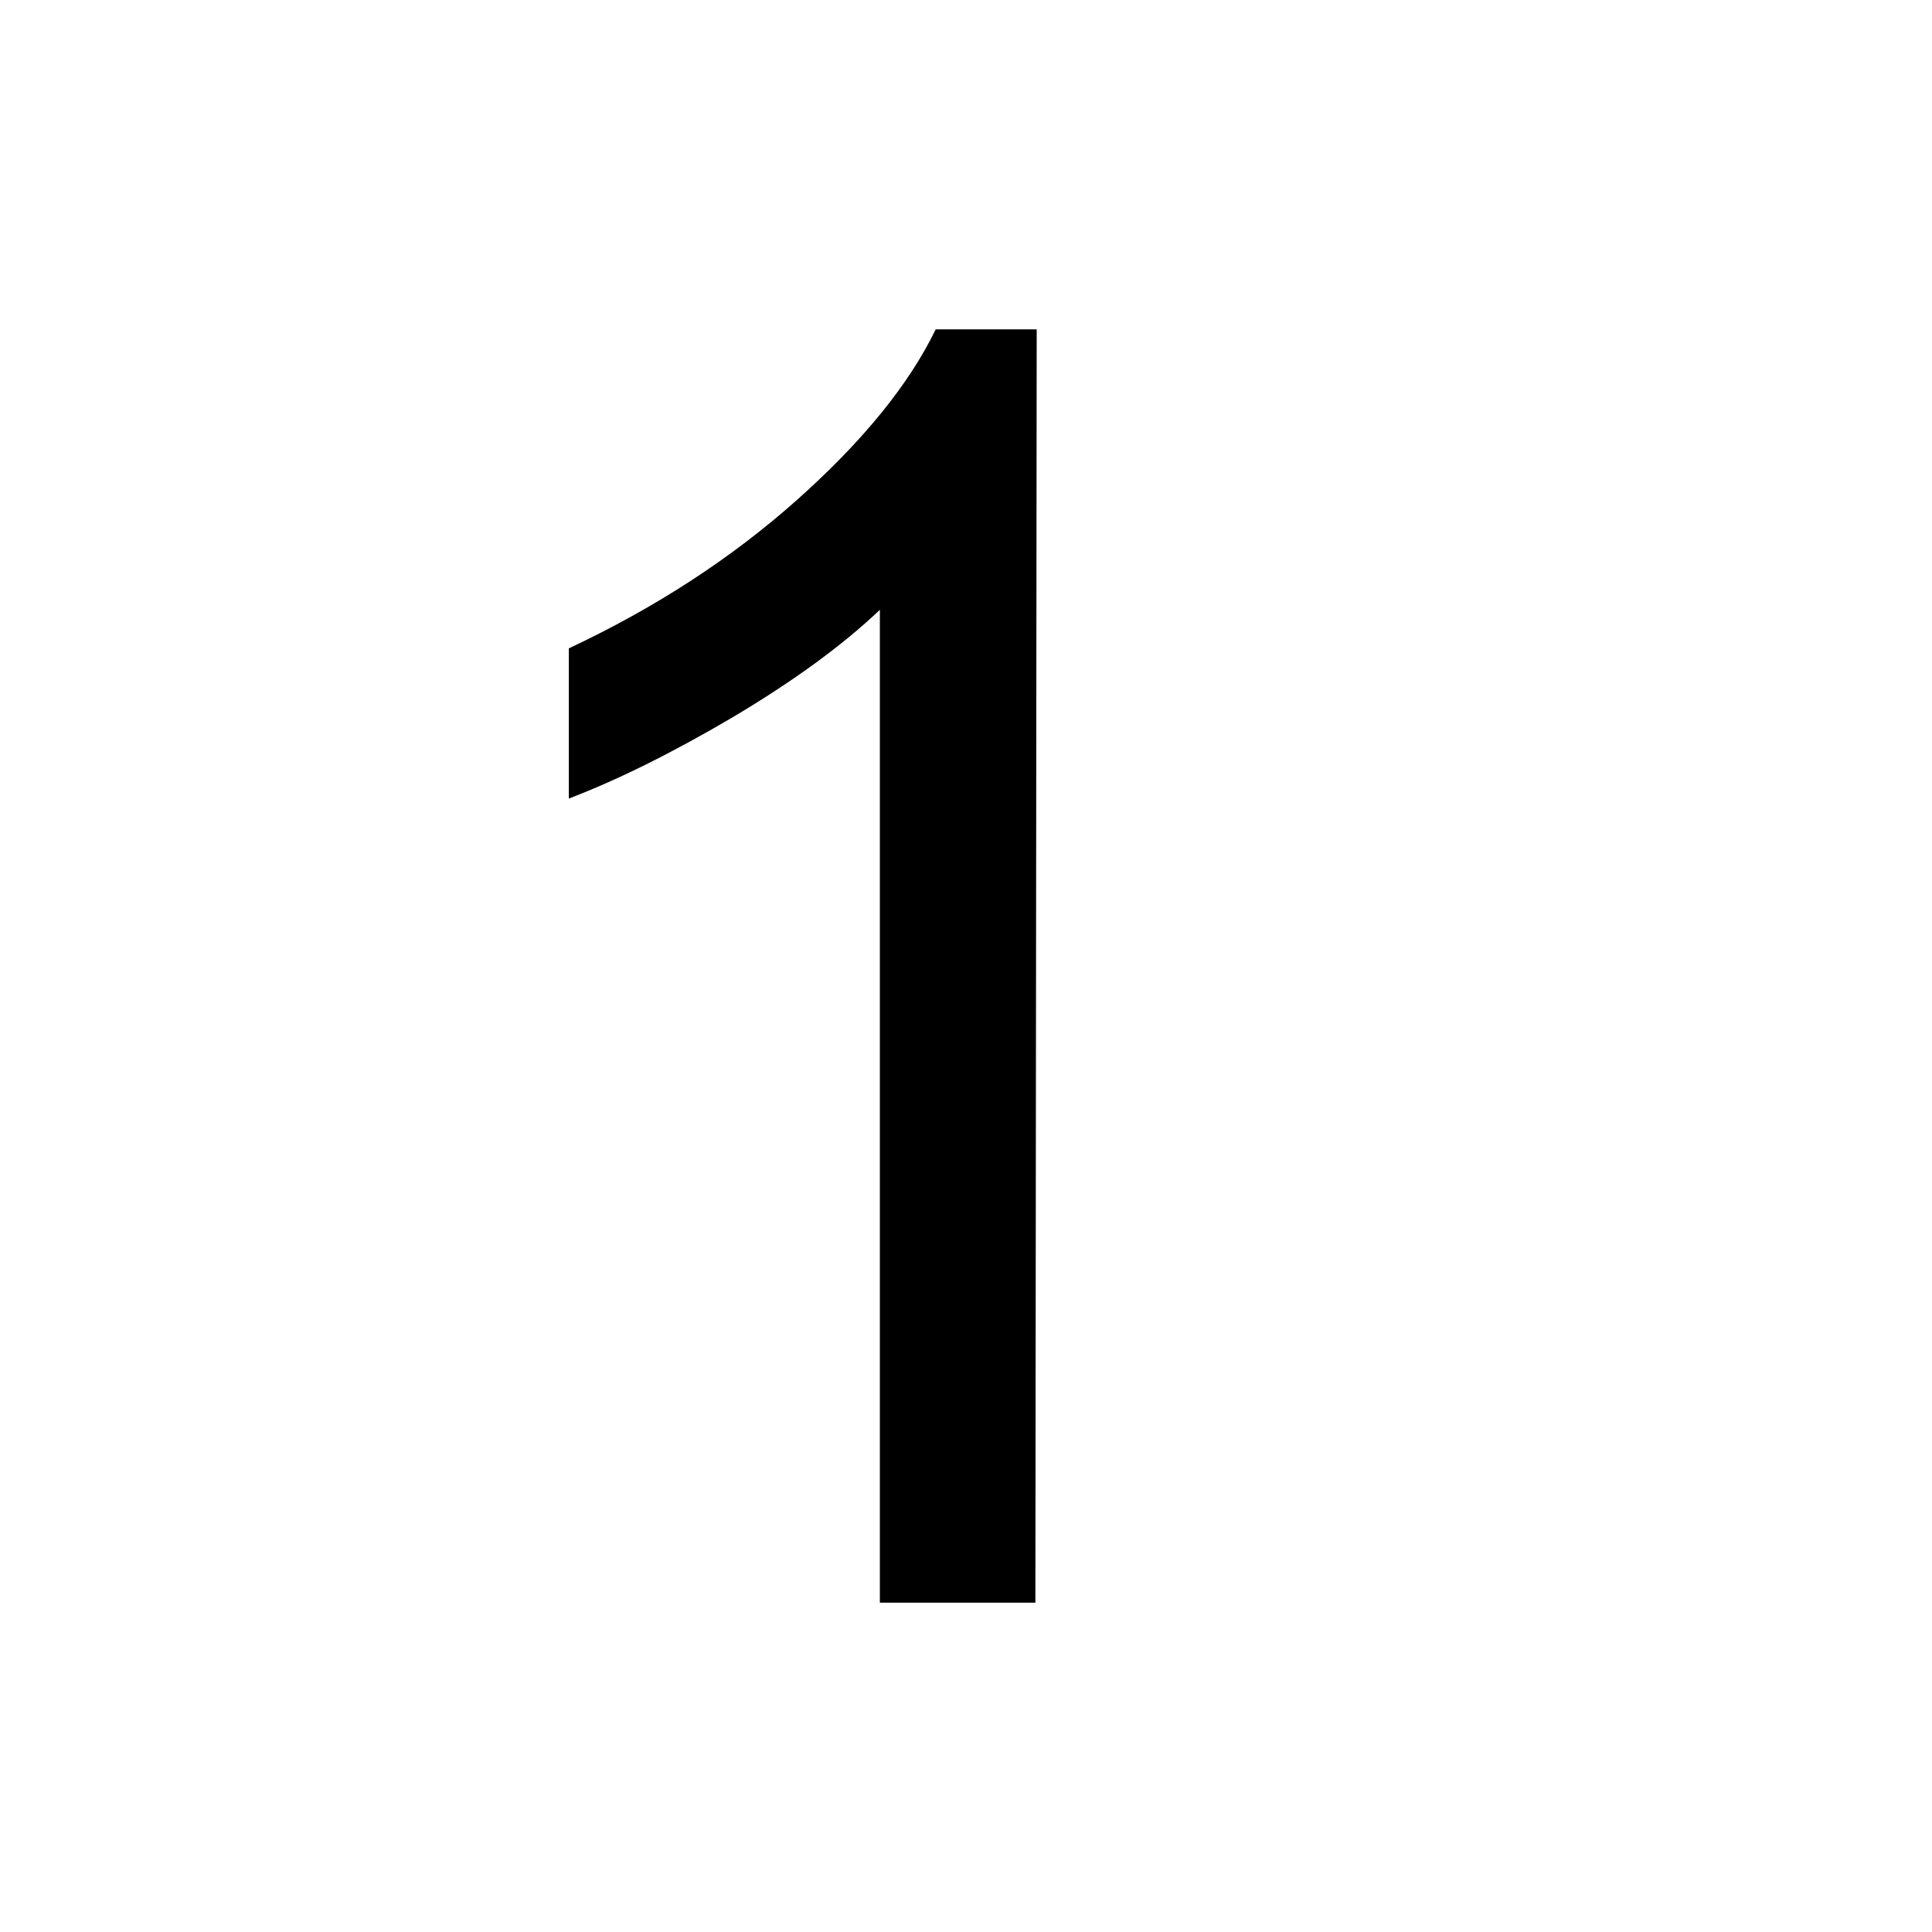 <?xml version="1.0" encoding="UTF-8" standalone="no"?>
<!-- Created with Inkscape (http://www.inkscape.org/) -->

<svg
   width="16"
   height="16"
   viewBox="0 0 1.362 1.362"
   version="1.1"
   id="SVGRoot"
   sodipodi:docname="one.svg"
   inkscape:export-xdpi="192"
   inkscape:export-ydpi="192"
   inkscape:version="1.3.2 (091e20e, 2023-11-25, custom)"
   xml:space="preserve"
   xmlns:inkscape="http://www.inkscape.org/namespaces/inkscape"
   xmlns:sodipodi="http://sodipodi.sourceforge.net/DTD/sodipodi-0.dtd"
   xmlns="http://www.w3.org/2000/svg"
   xmlns:svg="http://www.w3.org/2000/svg"
   xmlns:rdf="http://www.w3.org/1999/02/22-rdf-syntax-ns#"
   xmlns:cc="http://creativecommons.org/ns#"
   xmlns:dc="http://purl.org/dc/elements/1.1/"><defs
     id="defs1978"><rect
       x="0.187"
       y="1.5"
       width="1.625"
       height="2.156"
       id="rect1" /><linearGradient
       id="SVGID_1_"
       gradientUnits="userSpaceOnUse"
       x1="131.385"
       y1="358.576"
       x2="131.385"
       y2="432.211"
       gradientTransform="matrix(0.023,0,0,-0.024,-1.542,11.304)"><stop
         offset="0.303"
         style="stop-color:#473788"
         id="stop32" /><stop
         offset="0.872"
         style="stop-color:#2C2255"
         id="stop34" /></linearGradient><linearGradient
       id="SVGID_2_"
       gradientUnits="userSpaceOnUse"
       x1="131.385"
       y1="358.575"
       x2="131.385"
       y2="432.21"
       gradientTransform="matrix(0.023,0,0,-0.024,-1.542,11.304)"><stop
         offset="0.303"
         style="stop-color:#473788"
         id="stop39" /><stop
         offset="0.872"
         style="stop-color:#2C2255"
         id="stop41" /></linearGradient><linearGradient
       id="SVGID_3_"
       gradientUnits="userSpaceOnUse"
       x1="131.385"
       y1="358.577"
       x2="131.385"
       y2="432.208"
       gradientTransform="matrix(0.023,0,0,-0.024,-1.542,11.304)"><stop
         offset="0.303"
         style="stop-color:#473788"
         id="stop46" /><stop
         offset="0.863"
         style="stop-color:#2C2255"
         id="stop48" /></linearGradient><linearGradient
       id="linearGradient4675"
       gradientUnits="userSpaceOnUse"
       x1="131.385"
       y1="358.576"
       x2="131.385"
       y2="432.211"
       gradientTransform="matrix(1,0,0,-1,0,793)"><stop
         offset="0.303"
         style="stop-color:#473788"
         id="stop4671" /><stop
         offset="0.872"
         style="stop-color:#2C2255"
         id="stop4673" /></linearGradient><linearGradient
       id="linearGradient4682"
       gradientUnits="userSpaceOnUse"
       x1="131.385"
       y1="358.575"
       x2="131.385"
       y2="432.21"
       gradientTransform="matrix(1,0,0,-1,0,793)"><stop
         offset="0.303"
         style="stop-color:#473788"
         id="stop4678" /><stop
         offset="0.872"
         style="stop-color:#2C2255"
         id="stop4680" /></linearGradient><linearGradient
       id="linearGradient4689"
       gradientUnits="userSpaceOnUse"
       x1="131.385"
       y1="358.577"
       x2="131.385"
       y2="432.208"
       gradientTransform="matrix(1,0,0,-1,0,793)"><stop
         offset="0.303"
         style="stop-color:#473788"
         id="stop4685" /><stop
         offset="0.863"
         style="stop-color:#2C2255"
         id="stop4687" /></linearGradient></defs><sodipodi:namedview
     id="base"
     pagecolor="#ffffff"
     bordercolor="#666666"
     borderopacity="1.0"
     inkscape:pageopacity="0.0"
     inkscape:pageshadow="2"
     inkscape:zoom="32.000001"
     inkscape:cx="9.2343746"
     inkscape:cy="8.6093746"
     inkscape:document-units="px"
     inkscape:current-layer="layer1"
     showgrid="false"
     inkscape:window-width="1920"
     inkscape:window-height="991"
     inkscape:window-x="-9"
     inkscape:window-y="-9"
     inkscape:window-maximized="1"
     inkscape:grid-bbox="true"
     showguides="false"
     inkscape:pagecheckerboard="0"
     inkscape:showpageshadow="0"
     inkscape:deskcolor="#505050"><inkscape:grid
       type="xygrid"
       id="grid2674"
       originx="0"
       originy="0"
       spacingy="1"
       spacingx="1"
       units="px"
       visible="false" /></sodipodi:namedview><g
     inkscape:label="Layer 1"
     inkscape:groupmode="layer"
     id="layer1"><path
       d="M 0.684,2.701 H 0.567 V 1.954 q -0.042,0.04 -0.111,0.081 -0.068,0.04 -0.123,0.061 v -0.113 q 0.098,-0.046 0.172,-0.112 0.074,-0.066 0.104,-0.128 h 0.076 z"
       id="text1"
       style="-inkscape-font-specification:Arial;stroke-linecap:square;paint-order:markers stroke fill"
       transform="matrix(0.937,0,0,0.937,0.089,-1.401)"
       aria-label="1" /></g></svg>
